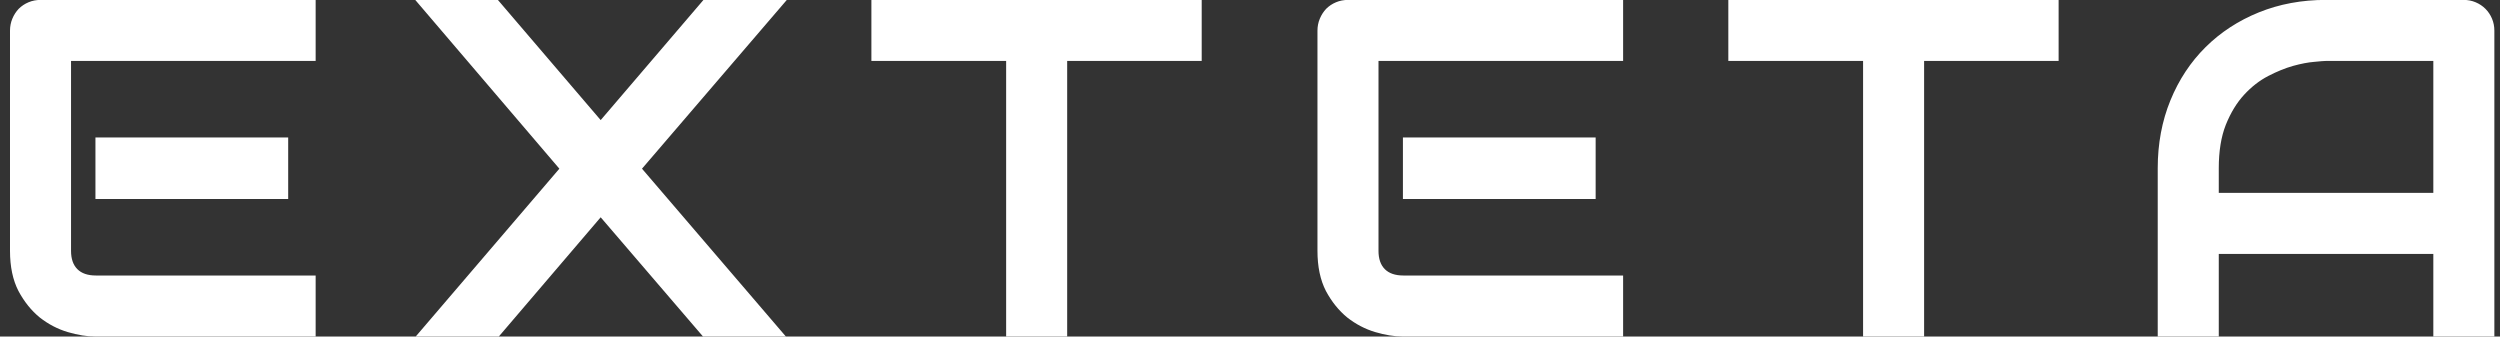 <svg width="208" height="28" viewBox="0 0 208 28" fill="none" xmlns="http://www.w3.org/2000/svg">
<rect x="0" y="0" width="208" height="28" fill="#333333" stroke="none"/>
<path d="M23.977 16.555H7.941V11.438H23.977V16.555ZM26.262 28H7.941C7.238 28 6.47 27.876 5.637 27.629C4.803 27.381 4.029 26.978 3.312 26.418C2.609 25.845 2.017 25.109 1.535 24.211C1.066 23.299 0.832 22.186 0.832 20.871V2.551C0.832 2.199 0.897 1.867 1.027 1.555C1.158 1.242 1.333 0.969 1.555 0.734C1.789 0.5 2.062 0.318 2.375 0.188C2.688 0.057 3.026 -0.008 3.391 -0.008H26.262V5.07H5.91V20.871C5.91 21.535 6.086 22.043 6.438 22.395C6.789 22.746 7.303 22.922 7.98 22.922H26.262V28ZM49.977 9.992L58.531 -0.008H65.465L53.414 14.035L65.387 28H58.492L49.977 18.078L41.5 28H34.586L46.539 14.035L34.547 -0.008H41.422L49.977 9.992ZM99.981 5.07H88.789V28H83.711V5.07H72.5V-0.008H99.981V5.07ZM132.758 16.555H116.723V11.438H132.758V16.555ZM135.043 28H116.723C116.02 28 115.251 27.876 114.418 27.629C113.585 27.381 112.81 26.978 112.094 26.418C111.391 25.845 110.798 25.109 110.316 24.211C109.848 23.299 109.613 22.186 109.613 20.871V2.551C109.613 2.199 109.678 1.867 109.809 1.555C109.939 1.242 110.115 0.969 110.336 0.734C110.57 0.5 110.844 0.318 111.156 0.188C111.469 0.057 111.807 -0.008 112.172 -0.008H135.043V5.07H114.691V20.871C114.691 21.535 114.867 22.043 115.219 22.395C115.57 22.746 116.085 22.922 116.762 22.922H135.043V28ZM171.277 5.07H160.086V28H155.008V5.07H143.797V-0.008H171.277V5.07ZM207.531 28H202.453V21.125H184.602V28H179.523V13.996C179.523 11.952 179.875 10.07 180.578 8.352C181.281 6.633 182.258 5.155 183.508 3.918C184.758 2.681 186.236 1.717 187.941 1.027C189.647 0.337 191.509 -0.008 193.527 -0.008H204.973C205.324 -0.008 205.656 0.057 205.969 0.188C206.281 0.318 206.555 0.5 206.789 0.734C207.023 0.969 207.206 1.242 207.336 1.555C207.466 1.867 207.531 2.199 207.531 2.551V28ZM184.602 16.047H202.453V5.07H193.527C193.371 5.07 193.039 5.096 192.531 5.148C192.036 5.188 191.457 5.298 190.793 5.48C190.142 5.663 189.452 5.943 188.723 6.32C187.993 6.698 187.323 7.219 186.711 7.883C186.099 8.547 185.591 9.38 185.188 10.383C184.797 11.372 184.602 12.577 184.602 13.996V16.047Z" fill="white"/>
</svg>
